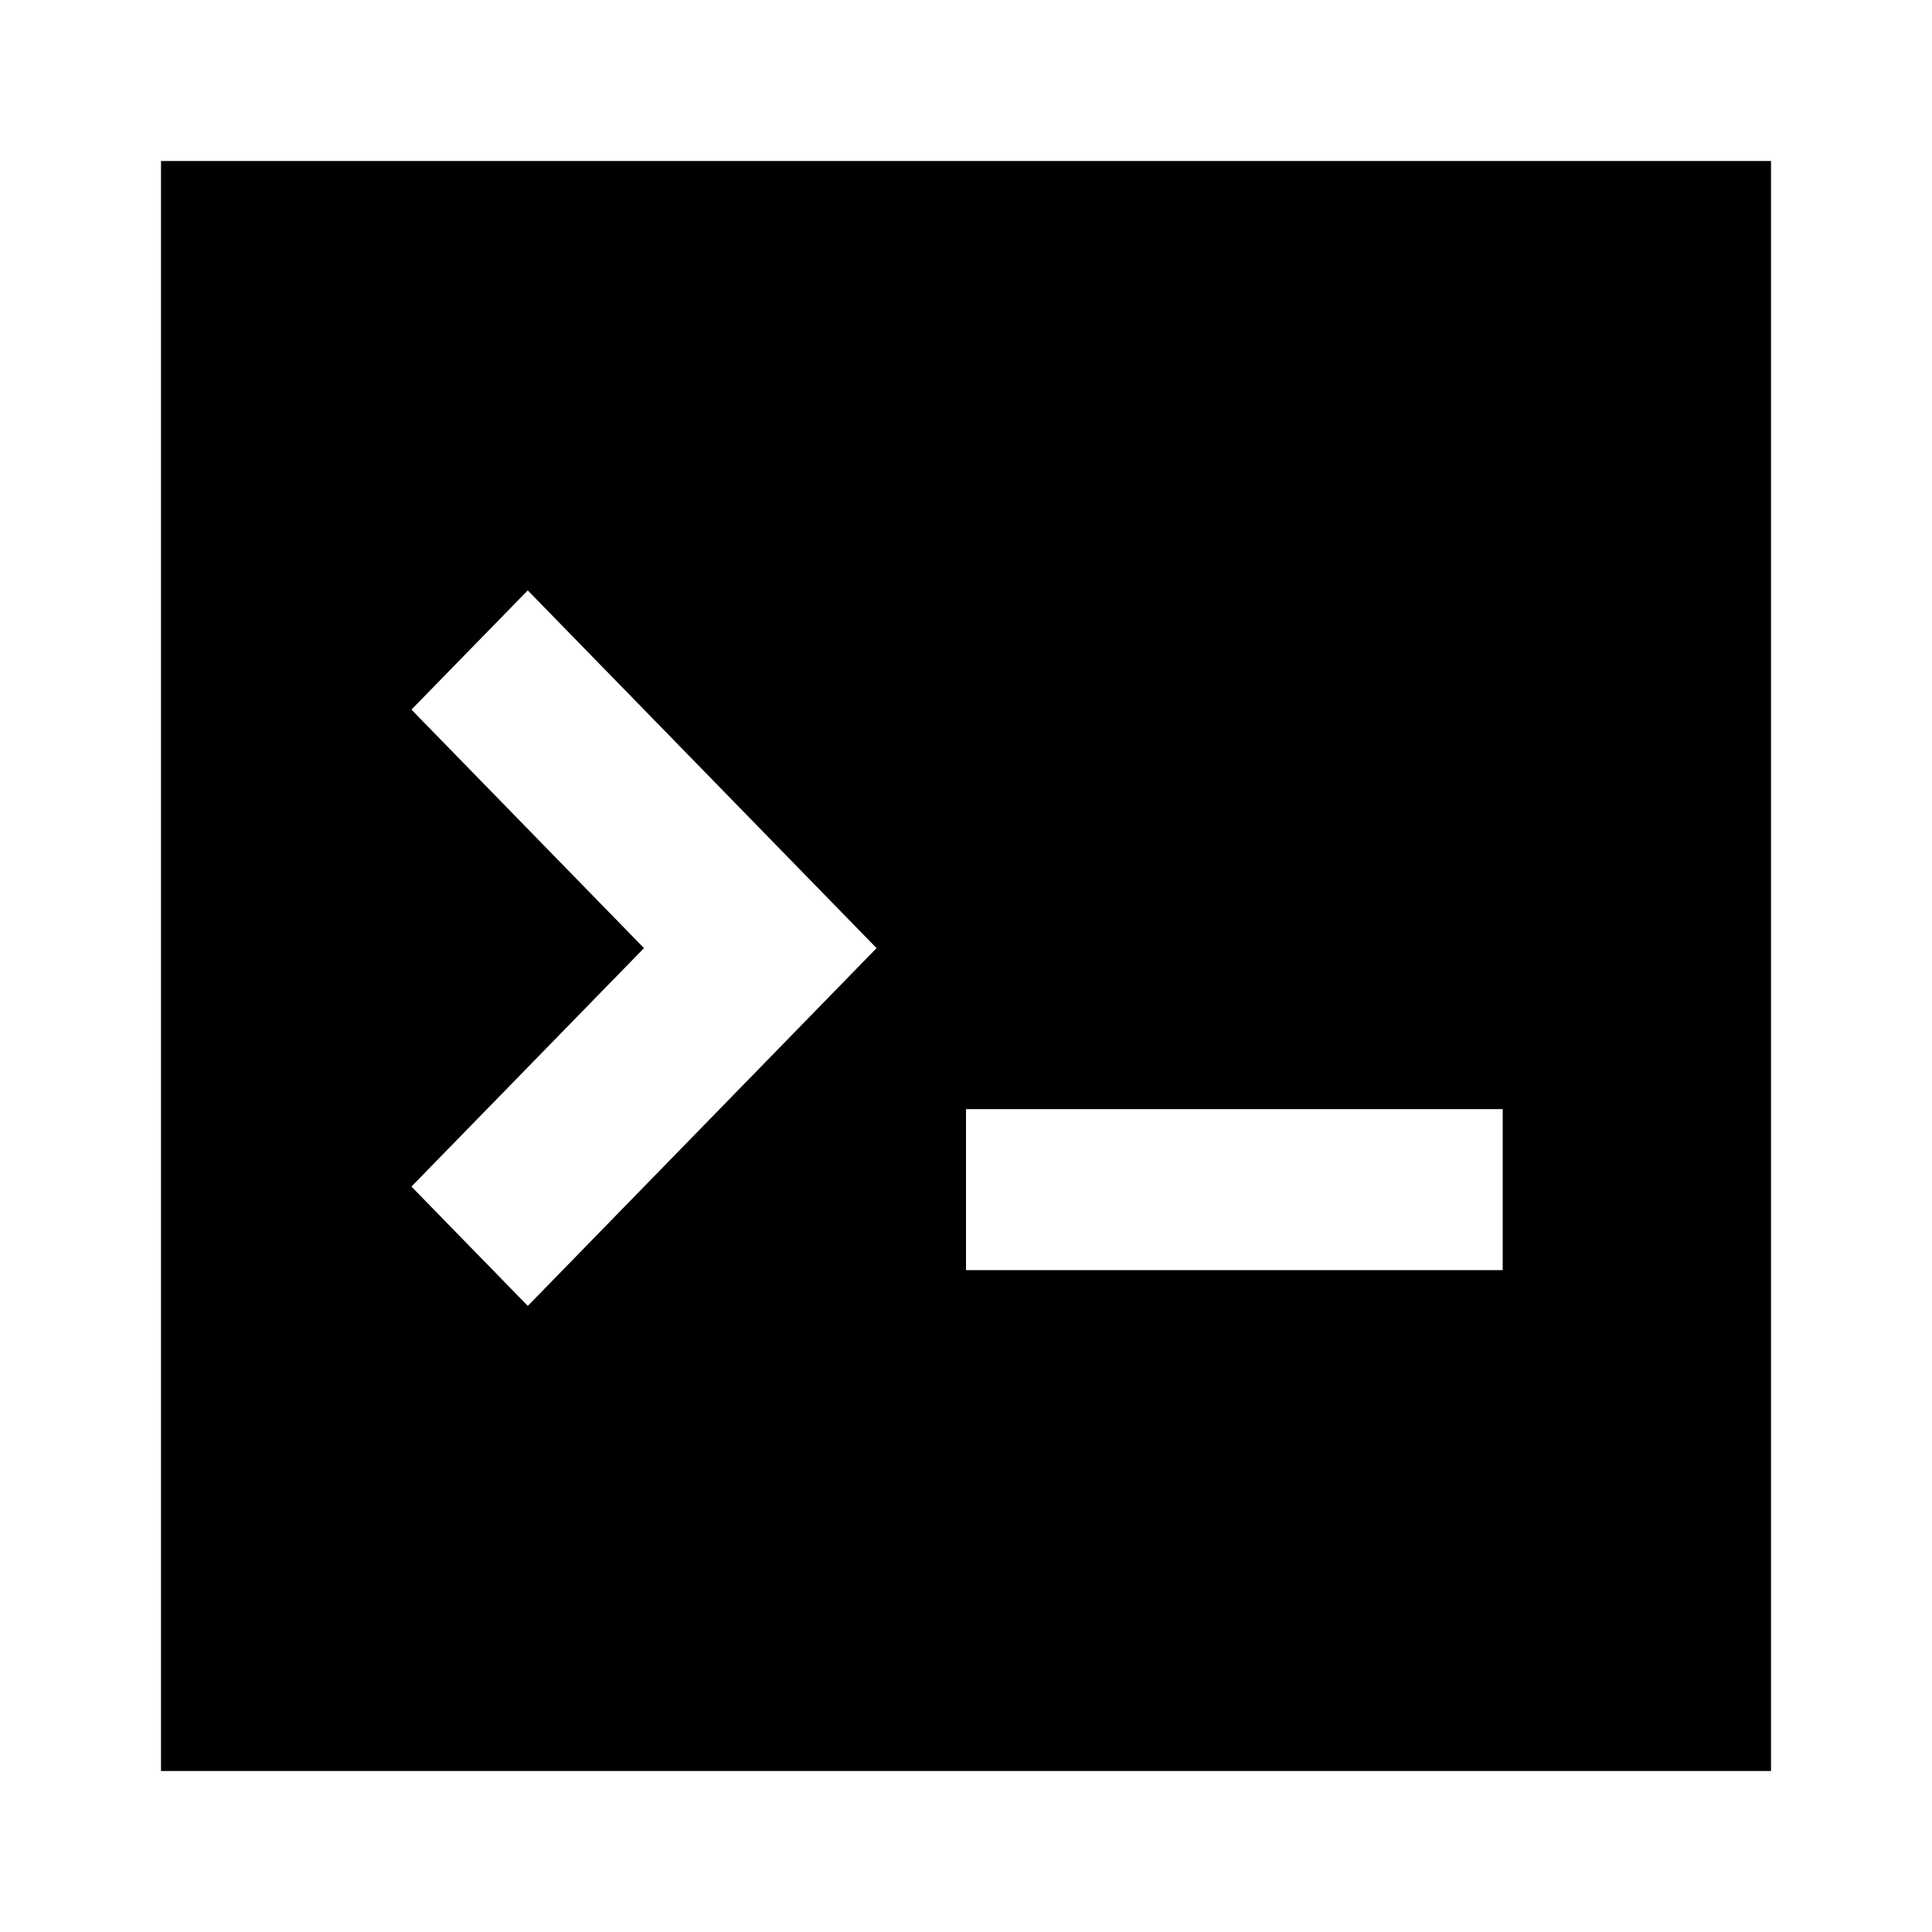 <svg width="24" height="24" viewBox="0 0 24 24" role="img">
  <path d="M2,2 L2,22 L22,22 L22,2 L2,2 Z M6.556,16.222 L5.111,14.74 L8,11.778 L5.111,8.815 L6.556,7.334 L10.889,11.778 L6.556,16.223 L6.556,16.222 Z M18.667,15.778 L12,15.778 L12,13.778 L18.667,13.778 L18.667,15.778 Z"/>
</svg>
